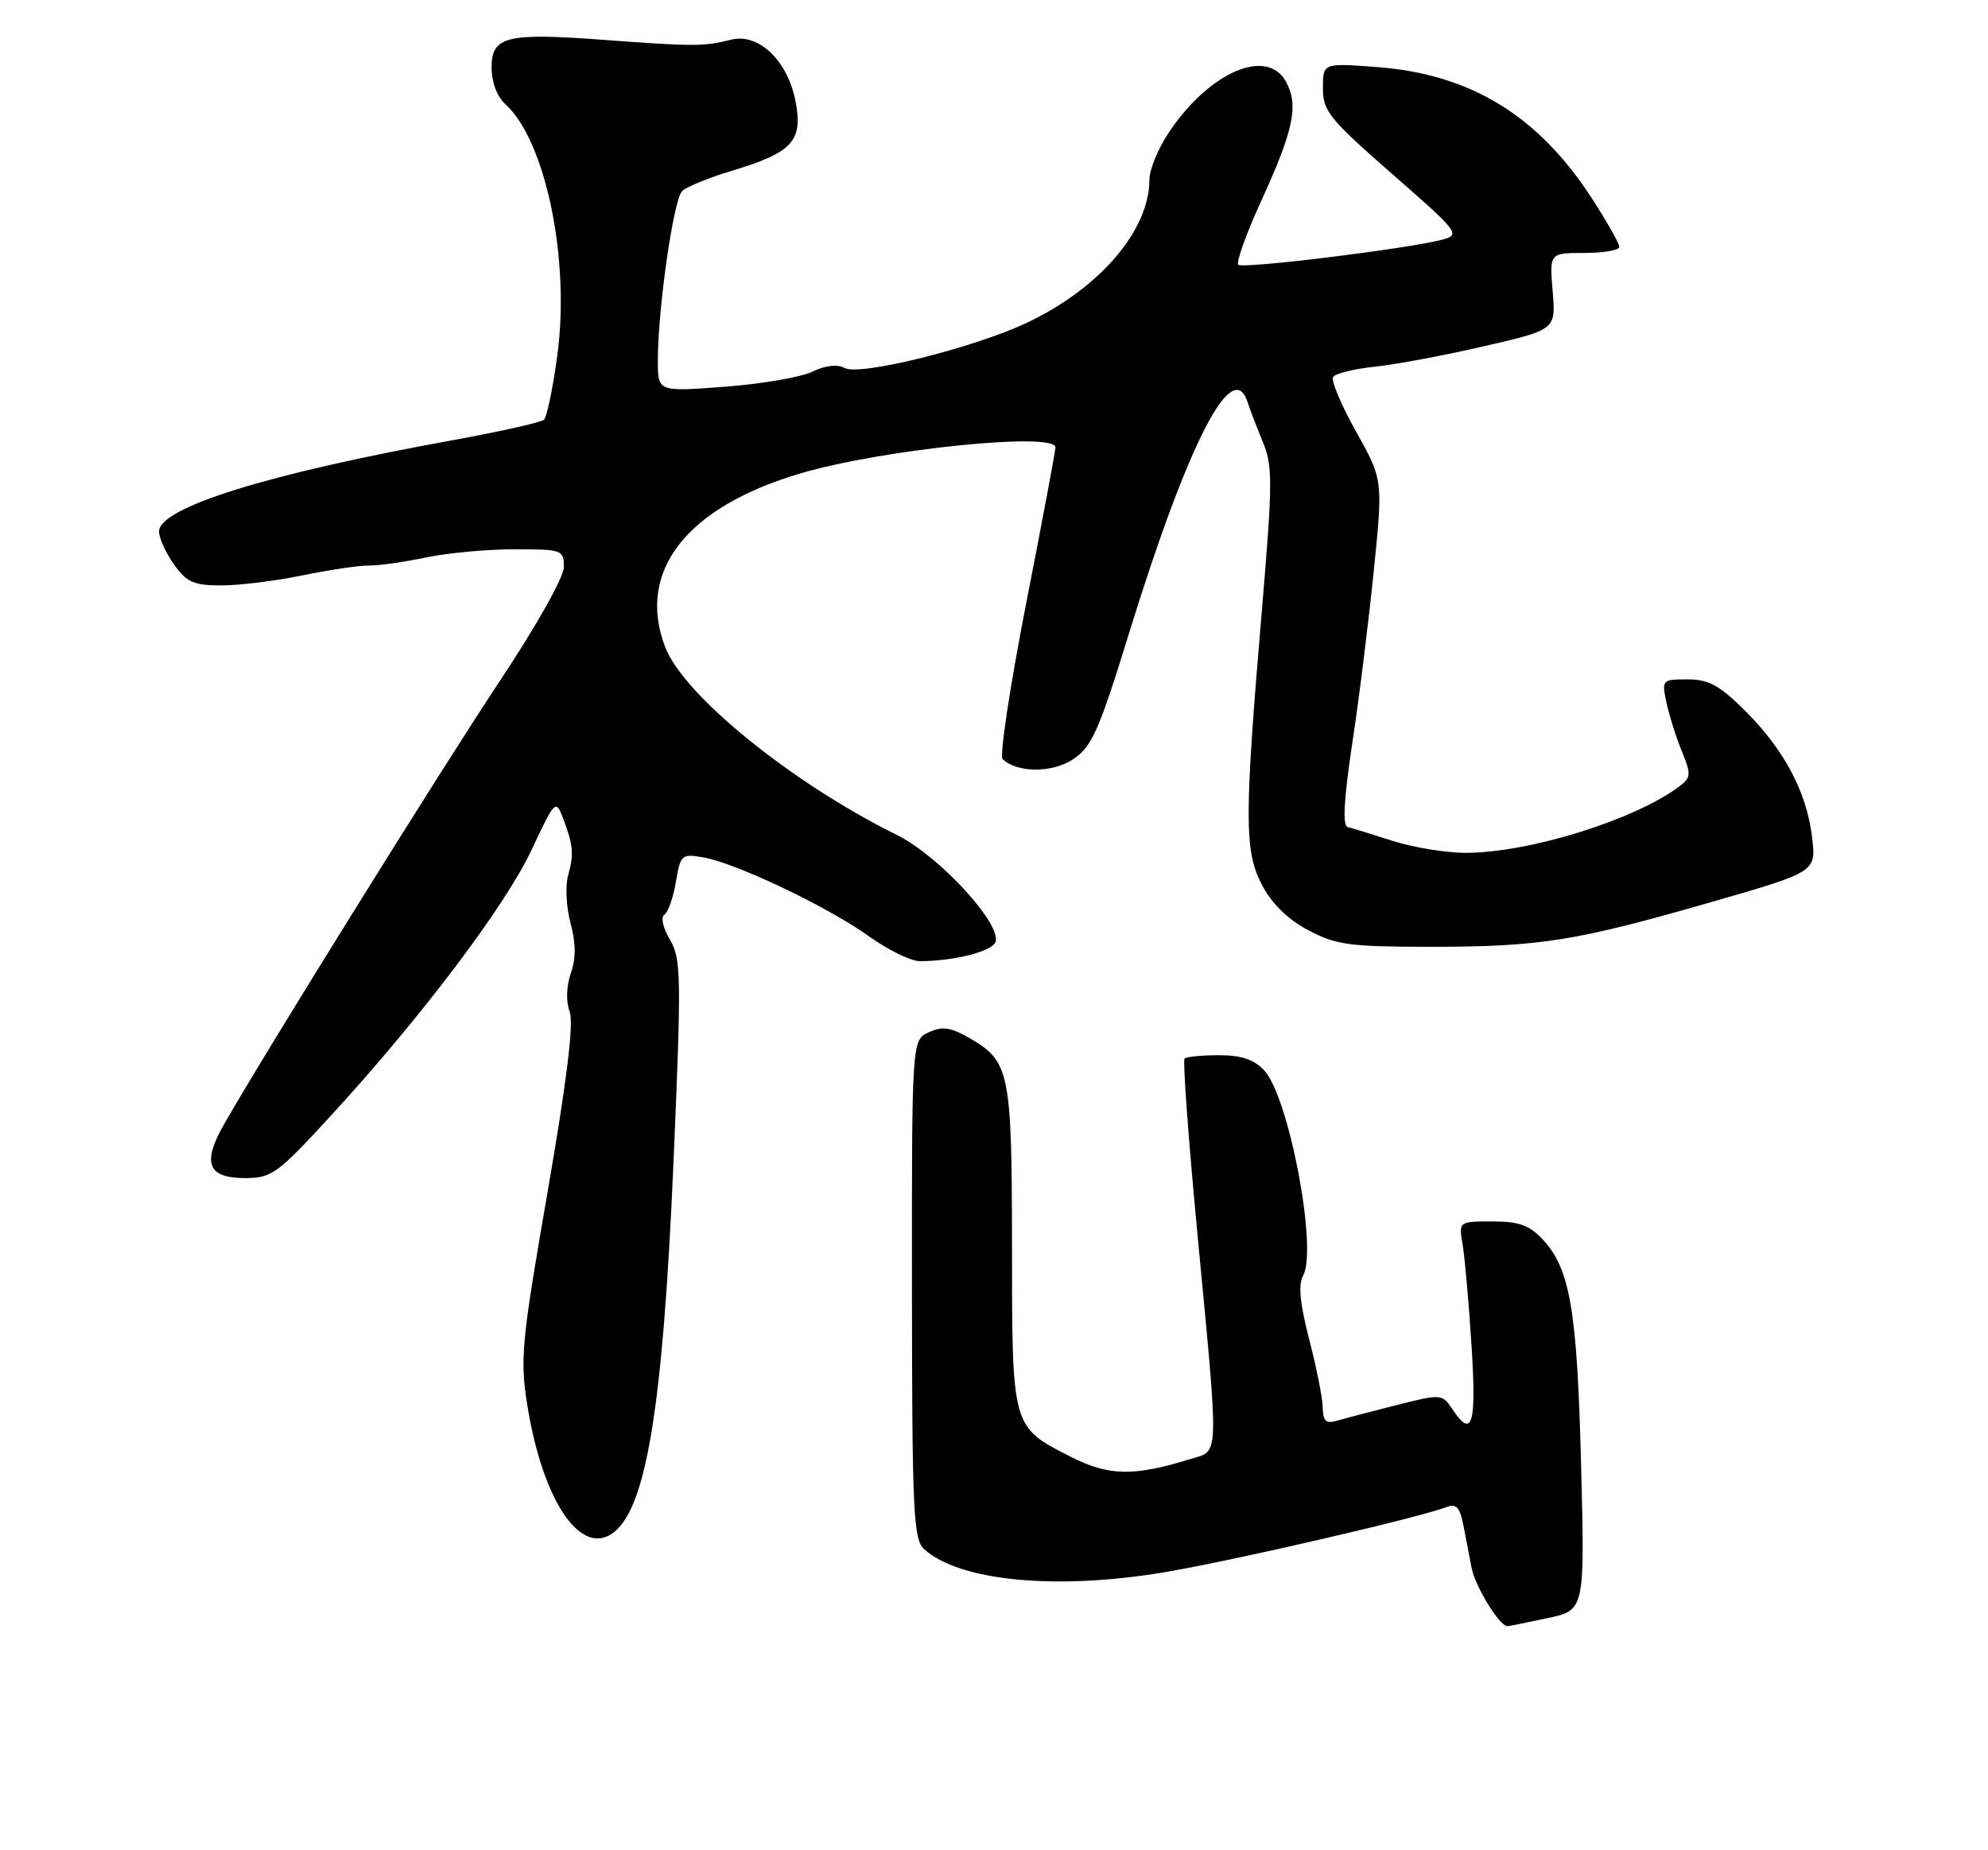 <?xml version="1.0" encoding="UTF-8" standalone="no"?>
<!DOCTYPE svg PUBLIC "-//W3C//DTD SVG 1.1//EN" "http://www.w3.org/Graphics/SVG/1.1/DTD/svg11.dtd" >
<svg xmlns="http://www.w3.org/2000/svg" xmlns:xlink="http://www.w3.org/1999/xlink" version="1.1" viewBox="0 0 275 256">
 <g >
 <path fill="currentColor"
d=" M 214.06 223.89 C 219.23 222.79 219.23 222.79 218.71 202.64 C 218.17 181.28 217.20 175.59 213.43 171.52 C 211.58 169.52 210.13 169.00 206.44 169.00 C 201.78 169.00 201.78 169.00 202.33 172.25 C 202.63 174.04 203.19 180.34 203.56 186.25 C 204.25 197.22 203.66 199.13 200.86 194.91 C 199.49 192.86 199.36 192.85 192.99 194.46 C 189.42 195.37 185.71 196.34 184.75 196.62 C 183.44 197.00 183.00 196.55 182.98 194.82 C 182.97 193.54 182.13 189.30 181.12 185.39 C 179.83 180.42 179.56 177.74 180.25 176.52 C 182.30 172.85 178.31 151.78 174.86 148.08 C 173.48 146.60 171.69 146.00 168.63 146.00 C 166.27 146.00 164.12 146.21 163.86 146.47 C 163.60 146.73 164.40 157.65 165.64 170.72 C 168.65 202.42 168.70 200.63 164.75 201.85 C 156.86 204.30 153.42 204.24 148.17 201.59 C 139.94 197.41 140.00 197.65 139.99 172.53 C 139.97 148.33 139.68 146.88 134.18 143.67 C 131.53 142.13 130.39 141.96 128.50 142.82 C 126.13 143.90 126.13 143.90 126.15 178.37 C 126.17 209.26 126.35 213.00 127.84 214.35 C 132.71 218.76 146.07 220.05 161.01 217.55 C 170.50 215.96 196.27 210.00 200.16 208.50 C 201.42 208.01 201.95 208.59 202.41 210.93 C 202.73 212.62 203.26 215.33 203.57 216.95 C 204.06 219.52 207.44 225.00 208.52 225.00 C 208.73 225.00 211.22 224.50 214.06 223.89 Z  M 84.61 212.23 C 89.36 209.09 91.69 195.03 93.17 160.69 C 94.27 135.03 94.23 132.66 92.67 130.01 C 91.71 128.40 91.38 126.89 91.90 126.56 C 92.41 126.25 93.13 124.21 93.49 122.04 C 94.13 118.24 94.29 118.10 97.33 118.64 C 101.87 119.44 114.53 125.48 120.19 129.54 C 122.84 131.44 126.02 133.00 127.25 132.99 C 132.00 132.97 137.20 131.65 137.70 130.35 C 138.63 127.91 129.92 118.43 124.09 115.54 C 109.48 108.31 94.54 96.18 92.00 89.49 C 88.02 79.04 94.95 70.16 110.73 65.50 C 122.00 62.17 146.00 59.72 146.00 61.90 C 146.00 62.40 144.17 72.14 141.94 83.54 C 139.71 94.95 138.25 104.63 138.69 105.04 C 140.75 106.96 145.58 106.96 148.45 105.05 C 151.03 103.34 152.02 101.11 156.16 87.68 C 164.31 61.28 170.52 49.18 172.59 55.68 C 172.91 56.68 173.86 59.14 174.69 61.16 C 176.06 64.44 176.05 66.76 174.58 84.16 C 172.11 113.26 172.11 117.76 174.58 122.46 C 175.93 125.04 178.16 127.22 180.98 128.71 C 184.84 130.75 186.71 131.00 197.97 131.00 C 213.07 131.00 218.00 130.21 236.87 124.77 C 251.23 120.63 251.23 120.63 250.67 115.88 C 249.93 109.63 246.86 103.81 241.46 98.40 C 237.88 94.83 236.38 94.00 233.45 94.00 C 229.90 94.00 229.85 94.06 230.53 97.25 C 230.92 99.04 231.87 102.07 232.66 103.98 C 233.96 107.15 233.93 107.58 232.30 108.81 C 226.10 113.46 211.50 118.00 202.72 118.00 C 200.00 118.00 195.46 117.25 192.63 116.34 C 189.81 115.43 187.02 114.58 186.43 114.44 C 185.69 114.27 185.89 110.64 187.06 102.85 C 188.01 96.61 189.34 85.85 190.04 78.94 C 191.31 66.37 191.31 66.37 187.58 59.71 C 185.53 56.04 184.10 52.65 184.40 52.17 C 184.70 51.68 187.32 51.03 190.22 50.73 C 193.12 50.42 199.94 49.15 205.36 47.89 C 215.22 45.61 215.22 45.61 214.78 40.31 C 214.34 35.00 214.34 35.00 219.17 35.00 C 221.83 35.00 224.00 34.62 224.00 34.16 C 224.00 33.69 222.28 30.65 220.18 27.41 C 212.78 15.99 203.40 10.25 190.49 9.28 C 183.00 8.71 183.00 8.71 183.00 12.21 C 183.00 15.37 183.90 16.48 192.58 24.07 C 201.78 32.11 202.06 32.47 199.55 33.15 C 194.84 34.41 171.90 37.23 171.29 36.63 C 170.97 36.30 172.36 32.42 174.38 27.99 C 178.95 17.99 179.67 14.62 177.92 11.35 C 175.33 6.51 167.38 9.89 161.75 18.23 C 160.24 20.47 159.00 23.44 159.00 24.83 C 159.00 31.85 152.18 39.84 142.11 44.63 C 134.79 48.11 118.97 52.05 116.86 50.92 C 115.82 50.37 114.17 50.55 112.36 51.43 C 110.79 52.19 105.34 53.13 100.25 53.51 C 91.00 54.21 91.00 54.21 91.00 49.92 C 91.00 42.71 93.17 27.56 94.37 26.43 C 94.99 25.84 98.05 24.59 101.17 23.65 C 109.64 21.11 111.10 19.52 110.05 14.03 C 108.96 8.36 104.92 4.51 101.09 5.50 C 97.46 6.43 95.89 6.44 83.84 5.54 C 70.03 4.50 68.00 5.00 68.00 9.36 C 68.00 11.37 68.76 13.38 69.91 14.42 C 75.47 19.45 78.88 35.90 77.10 49.12 C 76.49 53.68 75.65 57.71 75.24 58.08 C 74.83 58.45 69.10 59.73 62.50 60.93 C 37.05 65.54 22.00 70.23 22.00 73.54 C 22.00 74.45 22.93 76.50 24.07 78.10 C 25.82 80.56 26.81 81.00 30.62 81.00 C 33.09 81.00 38.12 80.38 41.80 79.62 C 45.49 78.86 49.62 78.24 51.00 78.25 C 52.38 78.27 55.92 77.76 58.89 77.14 C 61.85 76.51 67.36 76.00 71.14 76.00 C 77.75 76.00 78.00 76.09 78.00 78.44 C 78.00 79.85 74.24 86.55 69.16 94.19 C 61.12 106.29 36.66 145.61 30.98 155.58 C 27.92 160.94 28.73 163.00 33.90 163.00 C 37.60 163.00 38.38 162.43 45.94 154.18 C 58.39 140.61 69.98 125.23 73.58 117.50 C 76.73 110.76 76.89 110.60 77.85 113.12 C 79.30 116.91 79.42 118.18 78.59 121.12 C 78.18 122.55 78.33 125.53 78.92 127.72 C 79.67 130.49 79.68 132.61 78.96 134.67 C 78.34 136.46 78.28 138.57 78.80 139.98 C 79.39 141.58 78.42 149.47 75.75 164.91 C 72.14 185.69 71.92 188.05 72.94 194.41 C 75.02 207.39 80.13 215.20 84.61 212.23 Z "/>
</g>
</svg>